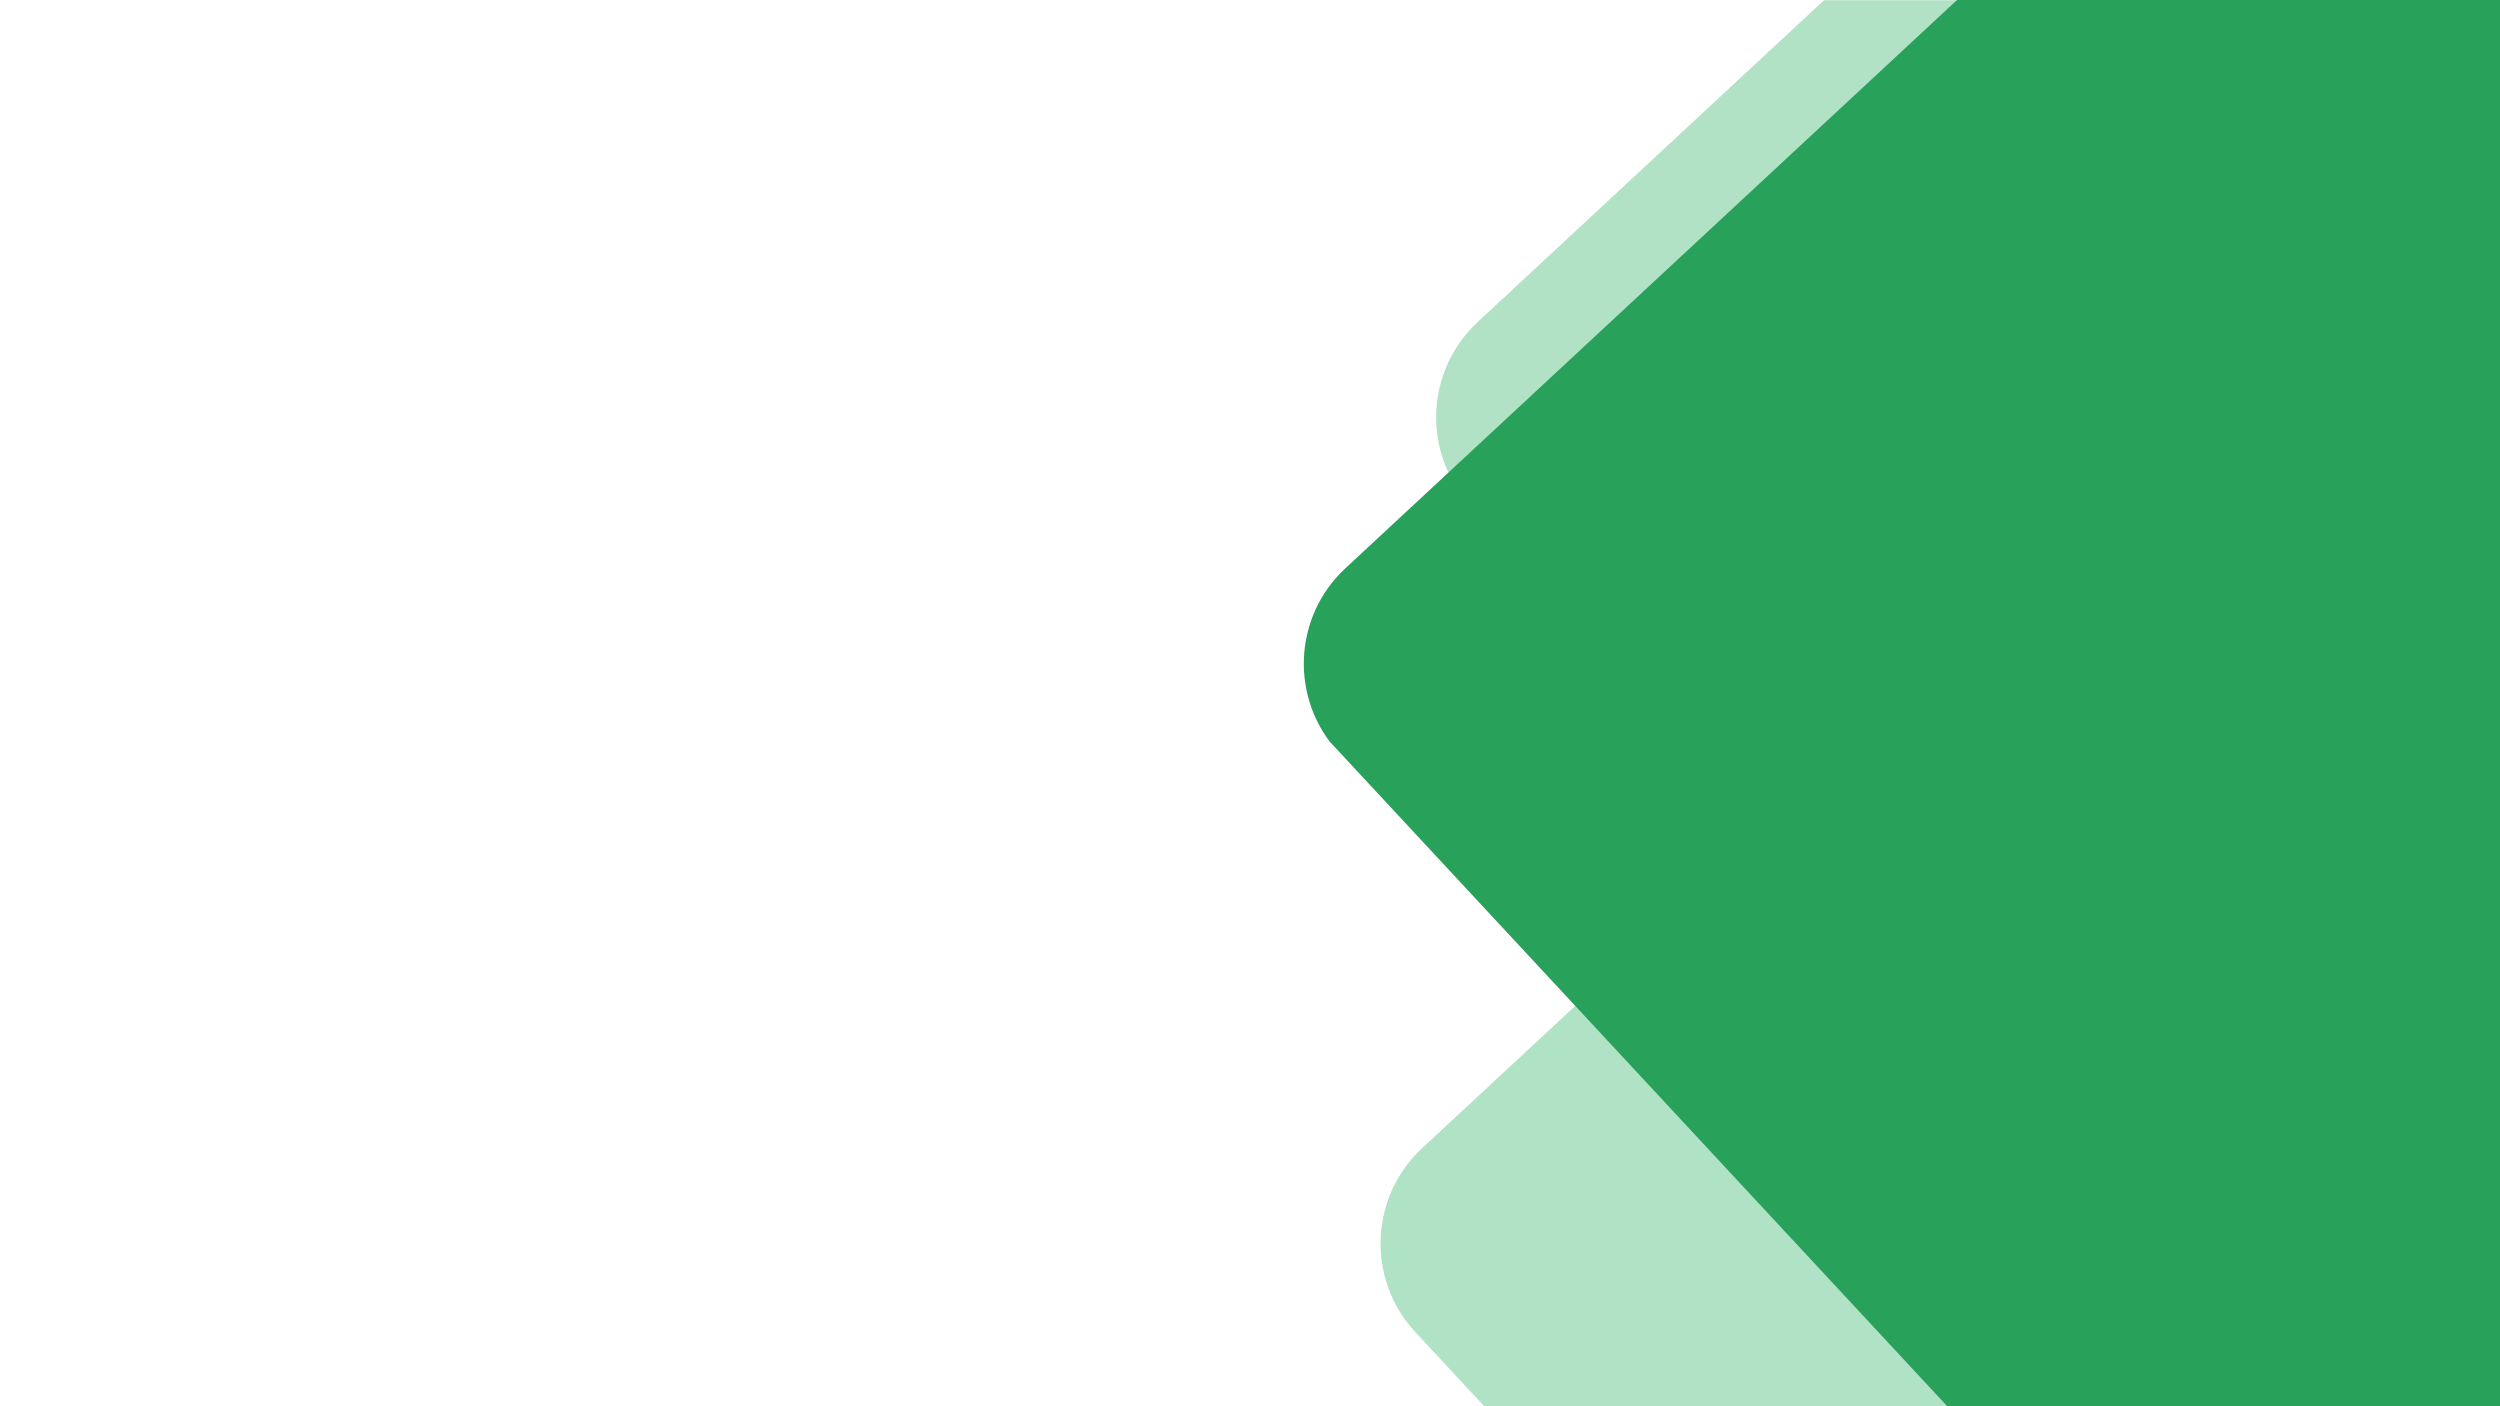 <svg xmlns="http://www.w3.org/2000/svg" xmlns:xlink="http://www.w3.org/1999/xlink" width="1920" zoomAndPan="magnify" viewBox="0 0 1440 810" height="1080" preserveAspectRatio="xMidYMid meet" version="1.2"><defs><filter x="0%" y="0%" width="100%" filterUnits="objectBoundingBox" id="8b840a25ee" height="100%"><feColorMatrix values="0 0 0 0 1 0 0 0 0 1 0 0 0 0 1 0 0 0 1 0" type="matrix" in="SourceGraphic"/></filter><clipPath id="d03063f825"><path d="M 31 0 L 644 0 L 644 810 L 31 810 Z M 31 0 "/></clipPath><clipPath id="944e8cee3f"><path d="M 593.172 -314.426 L 1163.457 299.367 L 570.512 850.285 L 0.227 236.492 Z M 593.172 -314.426 "/></clipPath><clipPath id="f265f4beff"><path d="M 644.223 -259.48 L 1112.387 244.398 C 1140.582 274.746 1138.836 322.199 1108.492 350.395 L 625.438 799.211 C 595.09 827.406 547.637 825.66 519.441 795.316 L 51.277 291.438 C 23.082 261.094 24.828 213.637 55.172 185.441 L 538.227 -263.375 C 568.574 -291.566 616.027 -289.824 644.223 -259.48 Z M 644.223 -259.48 "/></clipPath><clipPath id="4a801306a5"><rect x="0" width="644" y="0" height="810"/></clipPath><clipPath id="2891394fef"><path d="M 31 31 L 676 31 L 676 649 L 31 649 Z M 31 31 "/></clipPath><clipPath id="c14de3a35d"><path d="M 593.148 0.465 L 1163.434 614.254 L 570.488 1165.172 L 0.203 551.383 Z M 593.148 0.465 "/></clipPath><clipPath id="f8a0b291de"><path d="M 644.199 55.41 L 1112.363 559.289 C 1140.559 589.633 1138.812 637.09 1108.469 665.281 L 625.414 1114.098 C 595.066 1142.293 547.613 1140.551 519.418 1110.203 L 51.254 606.324 C 23.059 575.98 24.805 528.527 55.148 500.332 L 538.203 51.516 C 568.551 23.32 616.004 25.062 644.199 55.41 Z M 644.199 55.41 "/></clipPath><clipPath id="e16d3efd56"><rect x="0" width="676" y="0" height="649"/></clipPath><clipPath id="c8b50cfc0f"><path d="M 750 0 L 1440 0 L 1440 810 L 750 810 Z M 750 0 "/></clipPath><clipPath id="e69b05745f"><path d="M 2688.156 -1450.27 L 4854.812 881.676 L 2884.195 2712.617 L 717.535 380.672 Z M 2688.156 -1450.27 "/></clipPath><clipPath id="3e145c4625"><path d="M 2739.207 -1395.324 L 4803.766 826.73 C 4831.957 857.074 4830.215 904.531 4799.871 932.727 L 2941.598 2659.285 C 2911.25 2687.477 2863.797 2685.734 2835.602 2655.391 L 771.043 433.332 C 742.852 402.988 744.594 355.531 774.938 327.34 L 2633.211 -1399.219 C 2663.559 -1427.414 2711.012 -1425.672 2739.207 -1395.324 Z M 2739.207 -1395.324 "/></clipPath></defs><g id="bbbf6e4322"><rect x="0" width="1440" y="0" height="810" style="fill:#ffffff;fill-opacity:1;stroke:none;"/><rect x="0" width="1440" y="0" height="810" style="fill:#ffffff;fill-opacity:1;stroke:none;"/><g mask="url(#8b8a1c886c)" transform="matrix(1,0,0,1,796,0)"><g clip-path="url(#4a801306a5)"><g clip-rule="nonzero" clip-path="url(#d03063f825)"><g clip-rule="nonzero" clip-path="url(#944e8cee3f)"><g clip-rule="nonzero" clip-path="url(#f265f4beff)"><path style=" stroke:none;fill-rule:nonzero;fill:#26af5f;fill-opacity:1;" d="M 593.172 -314.426 L 1163.457 299.367 L 570.512 850.285 L 0.227 236.492 Z M 593.172 -314.426 "/></g></g></g></g><mask id="8b8a1c886c"><g filter="url(#8b840a25ee)"><rect x="0" width="1440" y="0" height="810" style="fill:#000000;fill-opacity:0.36;stroke:none;"/></g></mask></g><g mask="url(#c3ccd6e104)" transform="matrix(1,0,0,1,764,161)"><g clip-path="url(#e16d3efd56)"><g clip-rule="nonzero" clip-path="url(#2891394fef)"><g clip-rule="nonzero" clip-path="url(#c14de3a35d)"><g clip-rule="nonzero" clip-path="url(#f8a0b291de)"><path style=" stroke:none;fill-rule:nonzero;fill:#25b060;fill-opacity:1;" d="M 593.148 0.465 L 1163.434 614.254 L 570.488 1165.172 L 0.203 551.383 Z M 593.148 0.465 "/></g></g></g></g><mask id="c3ccd6e104"><g filter="url(#8b840a25ee)"><rect x="0" width="1440" y="0" height="810" style="fill:#000000;fill-opacity:0.36;stroke:none;"/></g></mask></g><g clip-rule="nonzero" clip-path="url(#c8b50cfc0f)"><g clip-rule="nonzero" clip-path="url(#e69b05745f)"><g clip-rule="nonzero" clip-path="url(#3e145c4625)"><path style=" stroke:none;fill-rule:nonzero;fill:#28a15a;fill-opacity:1;" d="M 2688.156 -1450.27 L 4854.812 881.676 L 2886.973 2710.035 L 720.316 378.09 Z M 2688.156 -1450.27 "/></g></g></g></g></svg>